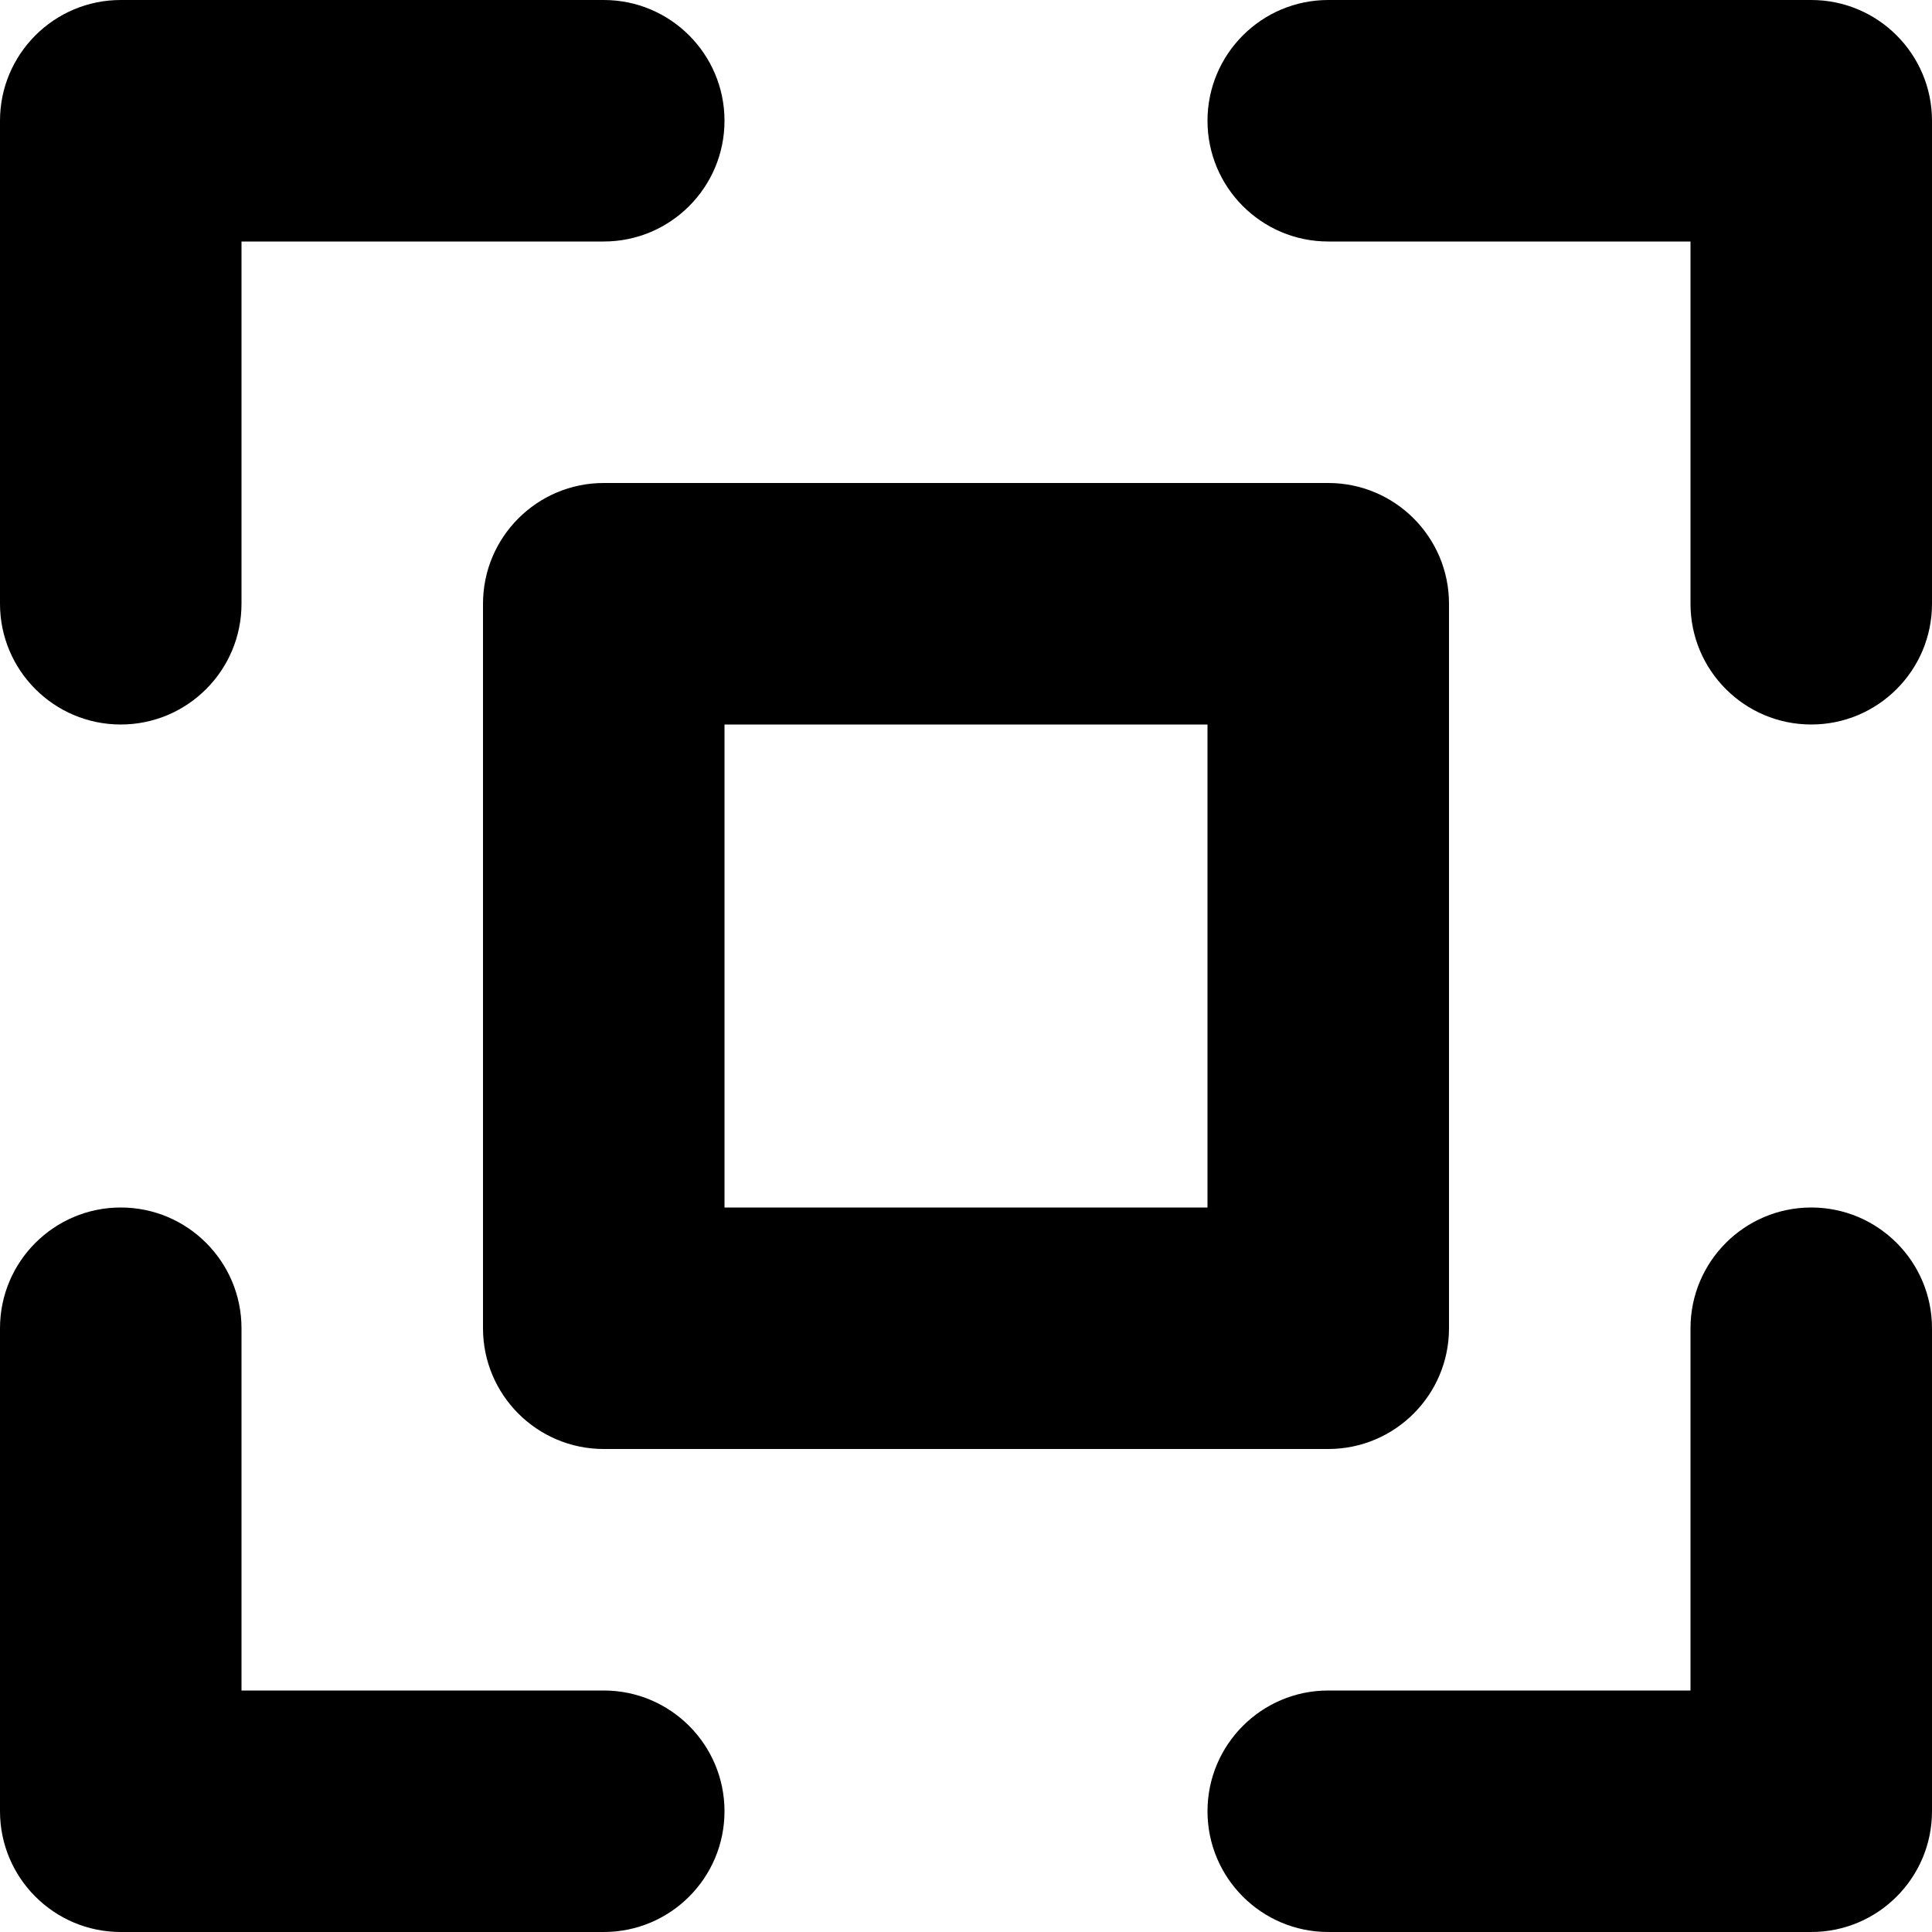 <svg width="16" height="16" viewBox="0 0 16 16" fill="none" xmlns="http://www.w3.org/2000/svg">
<path d="M1 0C0.448 0 0 0.448 0 1V5C0 5.552 0.448 6 1 6C1.552 6 2 5.552 2 5V2H5C5.552 2 6 1.552 6 1C6 0.448 5.552 0 5 0H1Z" fill="black"/>
<path d="M0 15C0 15.552 0.448 16 1 16H5C5.552 16 6 15.552 6 15C6 14.448 5.552 14 5 14H2V11C2 10.448 1.552 10 1 10C0.448 10 0 10.448 0 11V15Z" fill="black"/>
<path d="M15 16C15.552 16 16 15.552 16 15V11C16 10.448 15.552 10 15 10C14.448 10 14 10.448 14 11V14H11C10.448 14 10 14.448 10 15C10 15.552 10.448 16 11 16H15Z" fill="black"/>
<path d="M16 1C16 0.448 15.552 0 15 0H11C10.448 0 10 0.448 10 1C10 1.552 10.448 2 11 2H14V5C14 5.552 14.448 6 15 6C15.552 6 16 5.552 16 5V1Z" fill="black"/>
<path fill-rule="evenodd" clip-rule="evenodd" d="M4 5C4 4.448 4.448 4 5 4H11C11.552 4 12 4.448 12 5V11C12 11.552 11.552 12 11 12H5C4.448 12 4 11.552 4 11V5ZM6 10V6H10V10H6Z" fill="black"/>
</svg>
